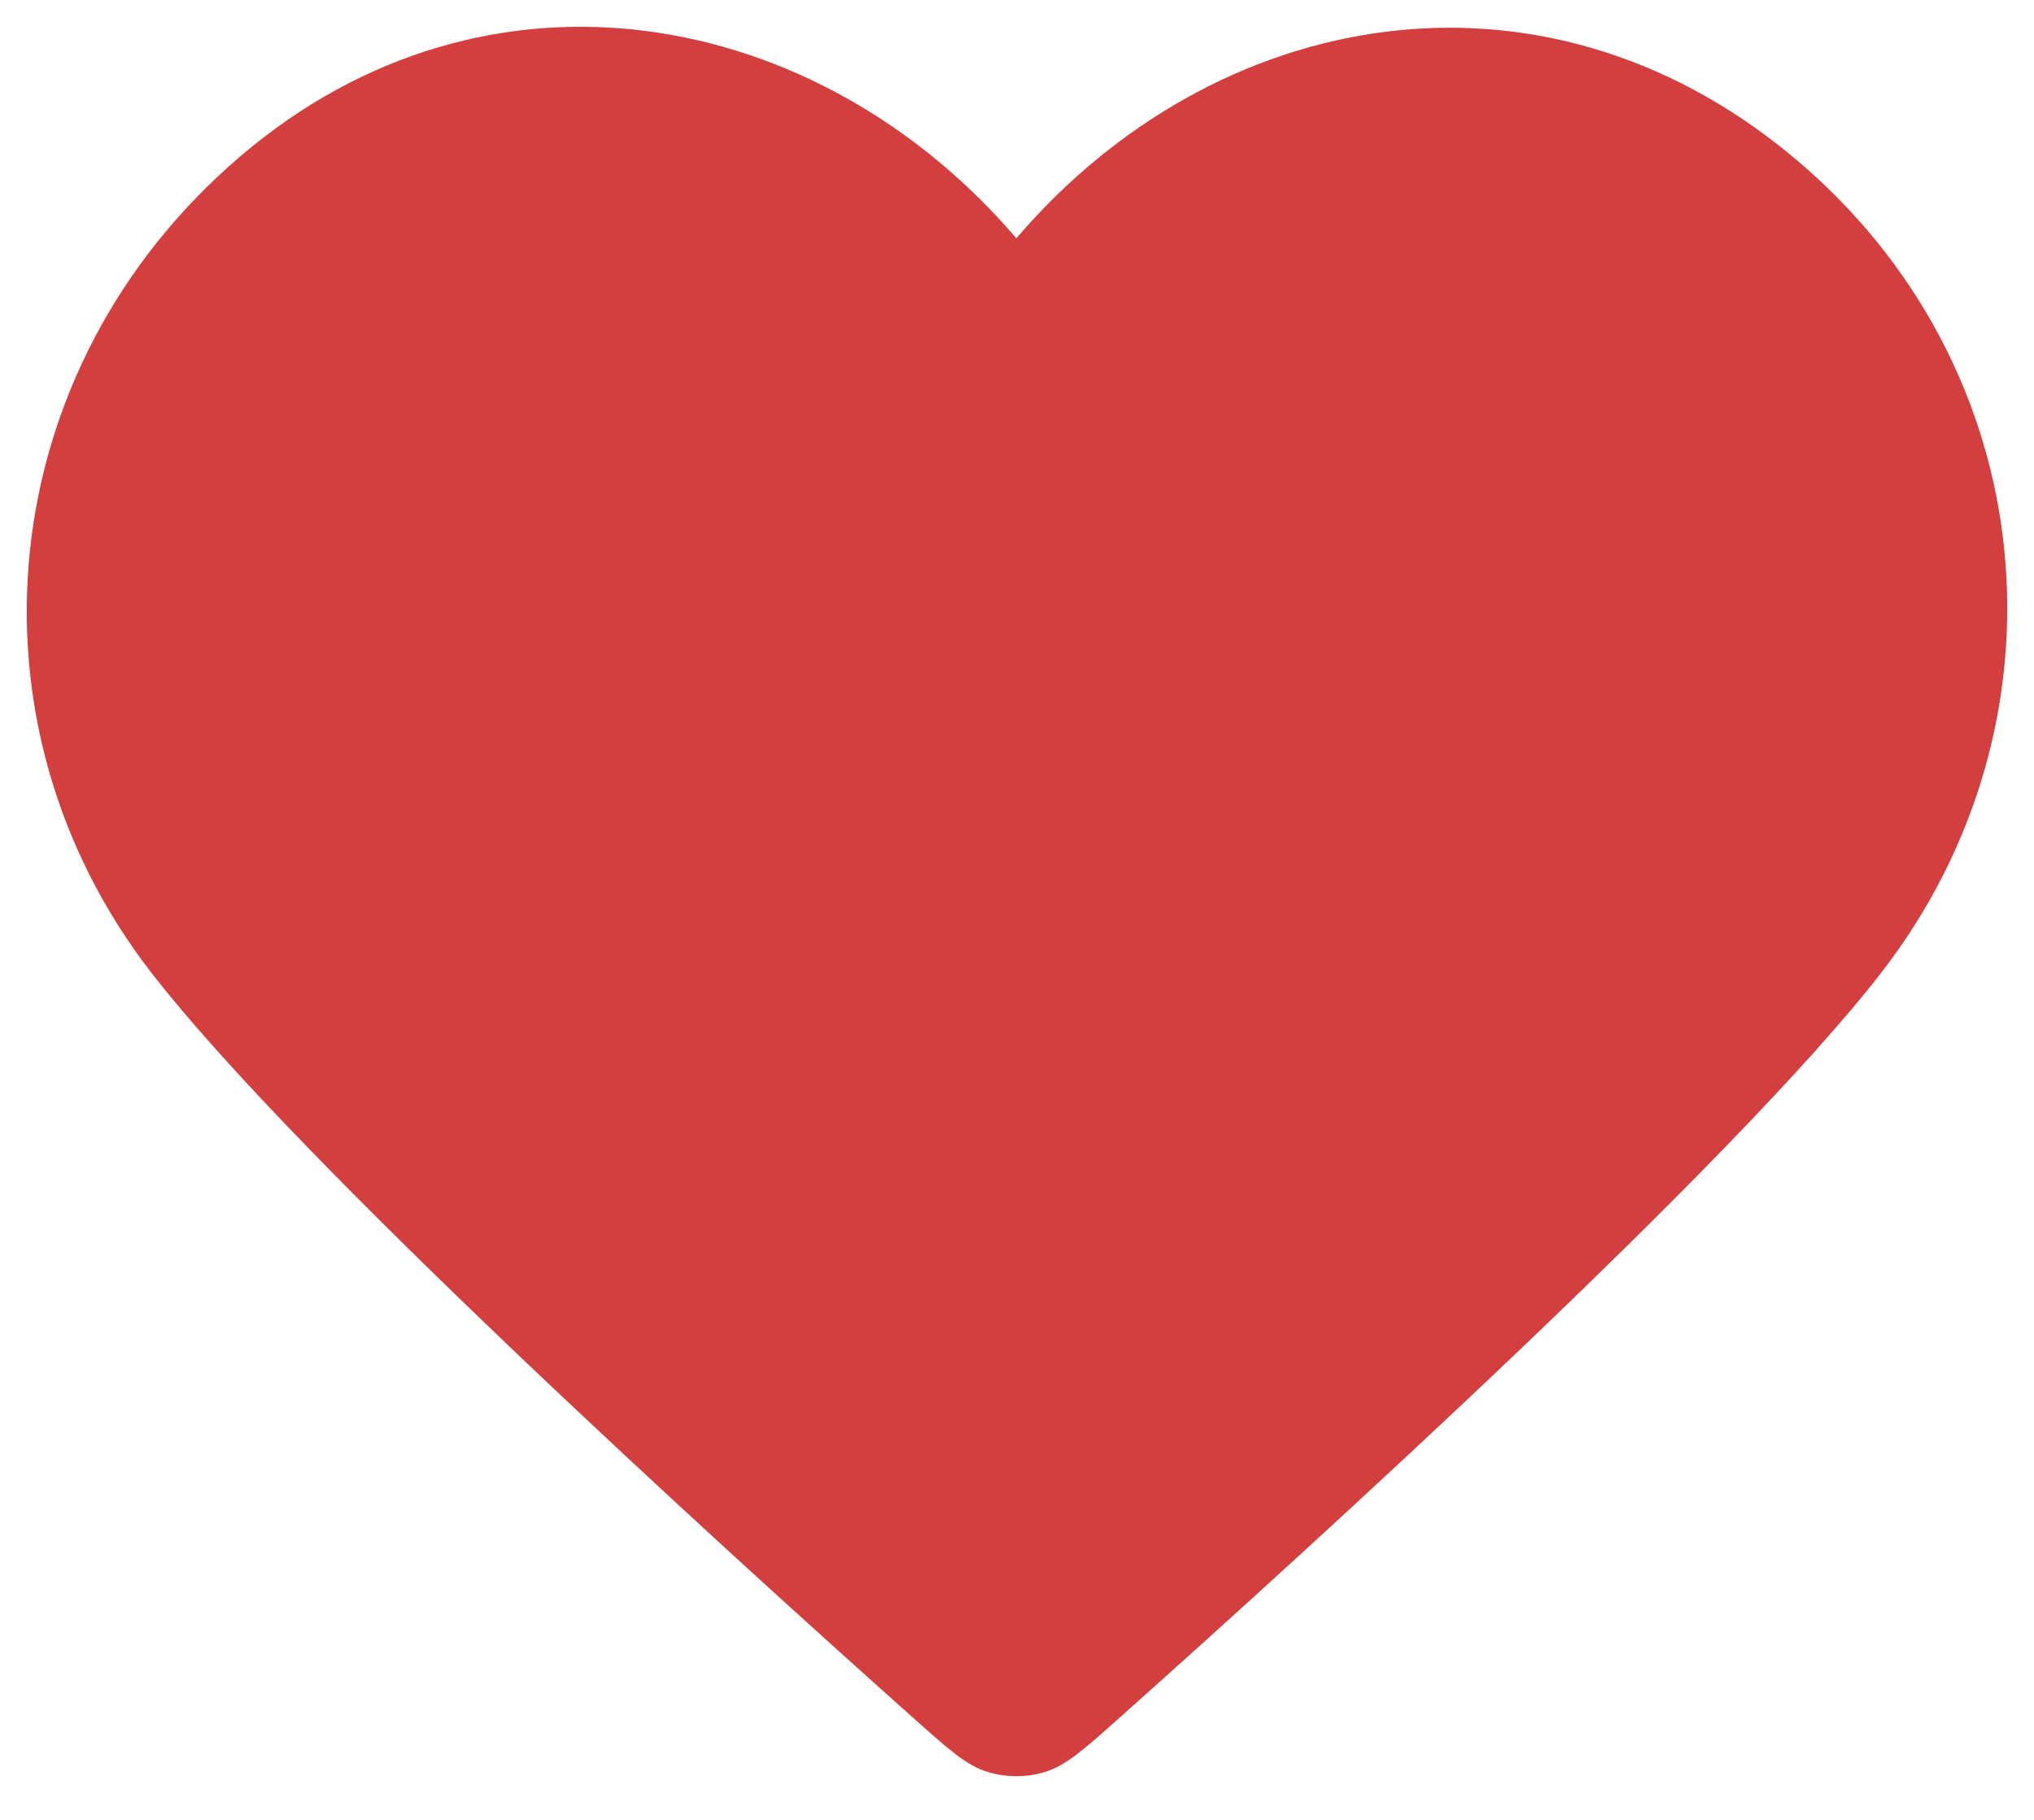 <svg width="19" height="17" viewBox="0 0 19 17" fill="none" xmlns="http://www.w3.org/2000/svg">
<path fill-rule="evenodd" clip-rule="evenodd" d="M9.494 2.226C7.644 0.064 4.56 -0.518 2.243 1.462C-0.074 3.442 -0.4 6.752 1.419 9.093C2.794 10.862 6.698 14.413 8.527 16.044C8.863 16.344 9.031 16.494 9.228 16.553C9.399 16.605 9.589 16.605 9.759 16.553C9.956 16.494 10.124 16.344 10.46 16.044C12.289 14.413 16.194 10.862 17.568 9.093C19.388 6.752 19.101 3.421 16.744 1.462C14.387 -0.497 11.343 0.064 9.494 2.226Z" fill="#D33E3E"/>
</svg>
